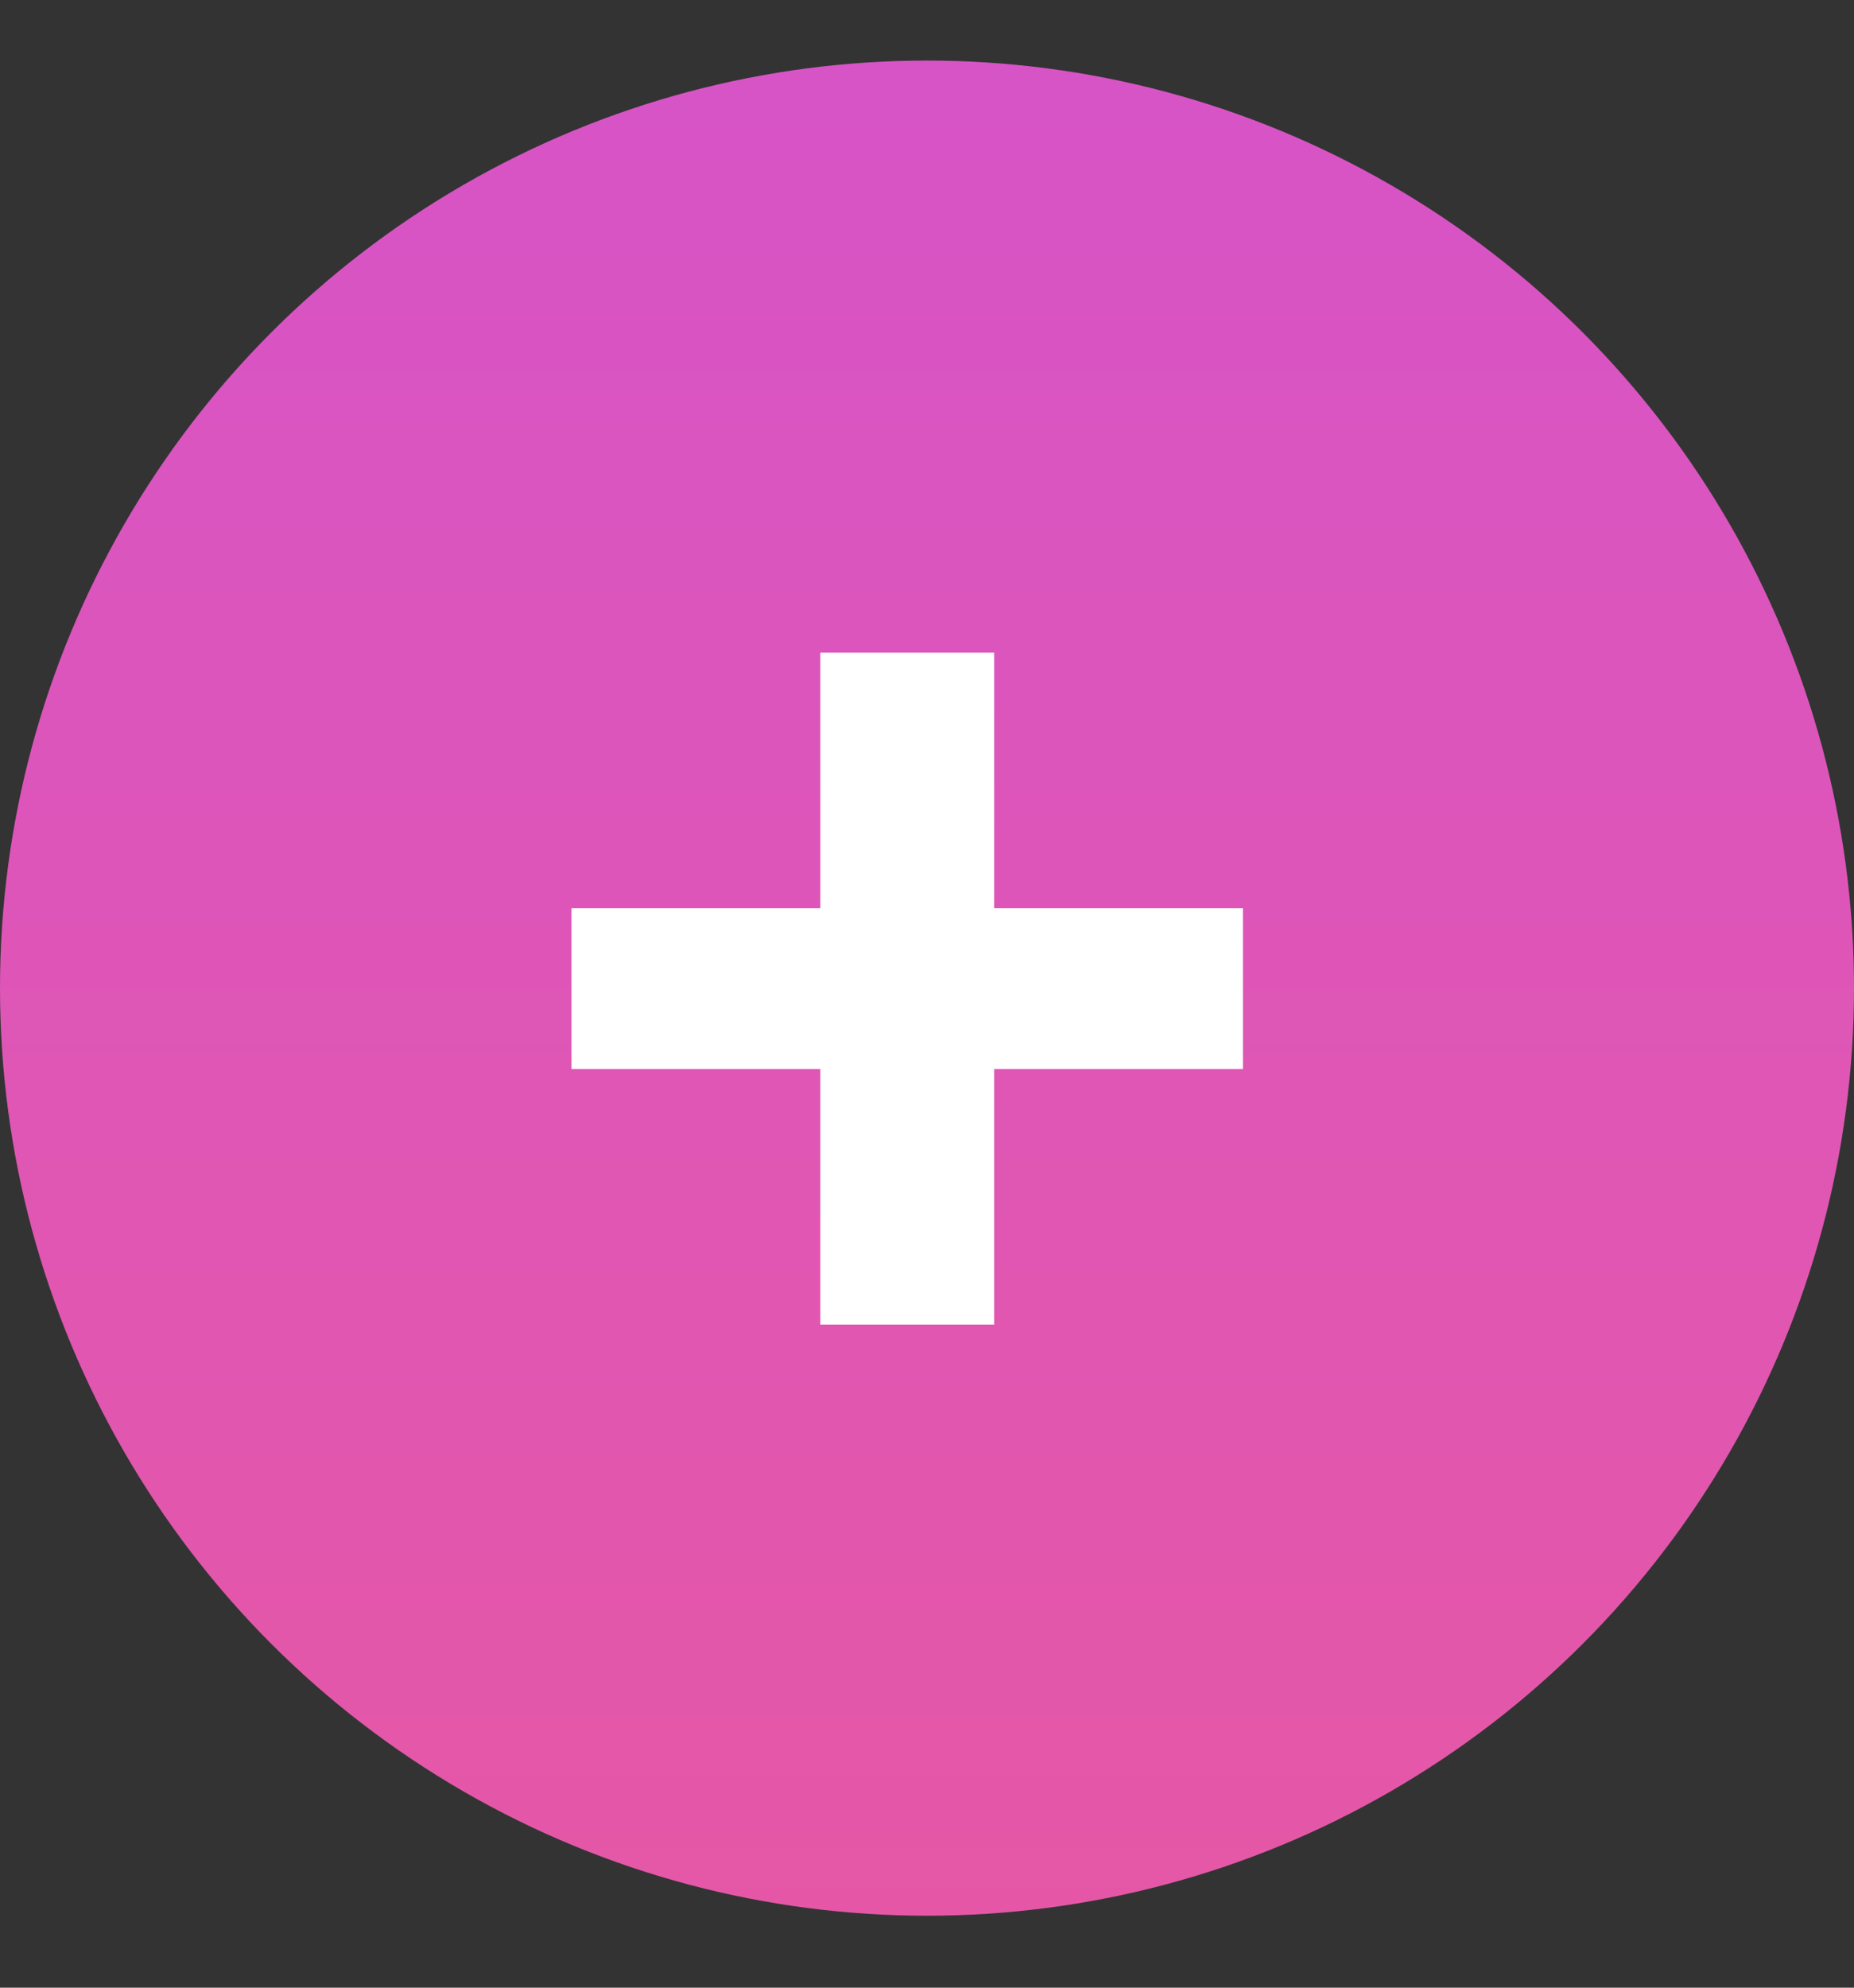 <svg width="28" height="30" viewBox="0 0 28 30" fill="none" xmlns="http://www.w3.org/2000/svg">
<rect x="0" y="0" width="28" height="30" fill="#333333" stroke="none"/>
<circle cx="14" cy="14.914" r="14" fill="url(#paint0_linear_122_5394)"/>
<path d="M18.772 16.134H15.014V19.992H12.389V16.134H8.631V13.708H12.389V9.85H15.014V13.708H18.772V16.134Z" fill="white"/>
<defs>
<linearGradient id="paint0_linear_122_5394" x1="14" y1="0.914" x2="14" y2="28.914" gradientUnits="userSpaceOnUse">
<stop stop-color="#D754C7"/>
<stop offset="1" stop-color="#E557A6"/>
</linearGradient>
</defs>
</svg>
